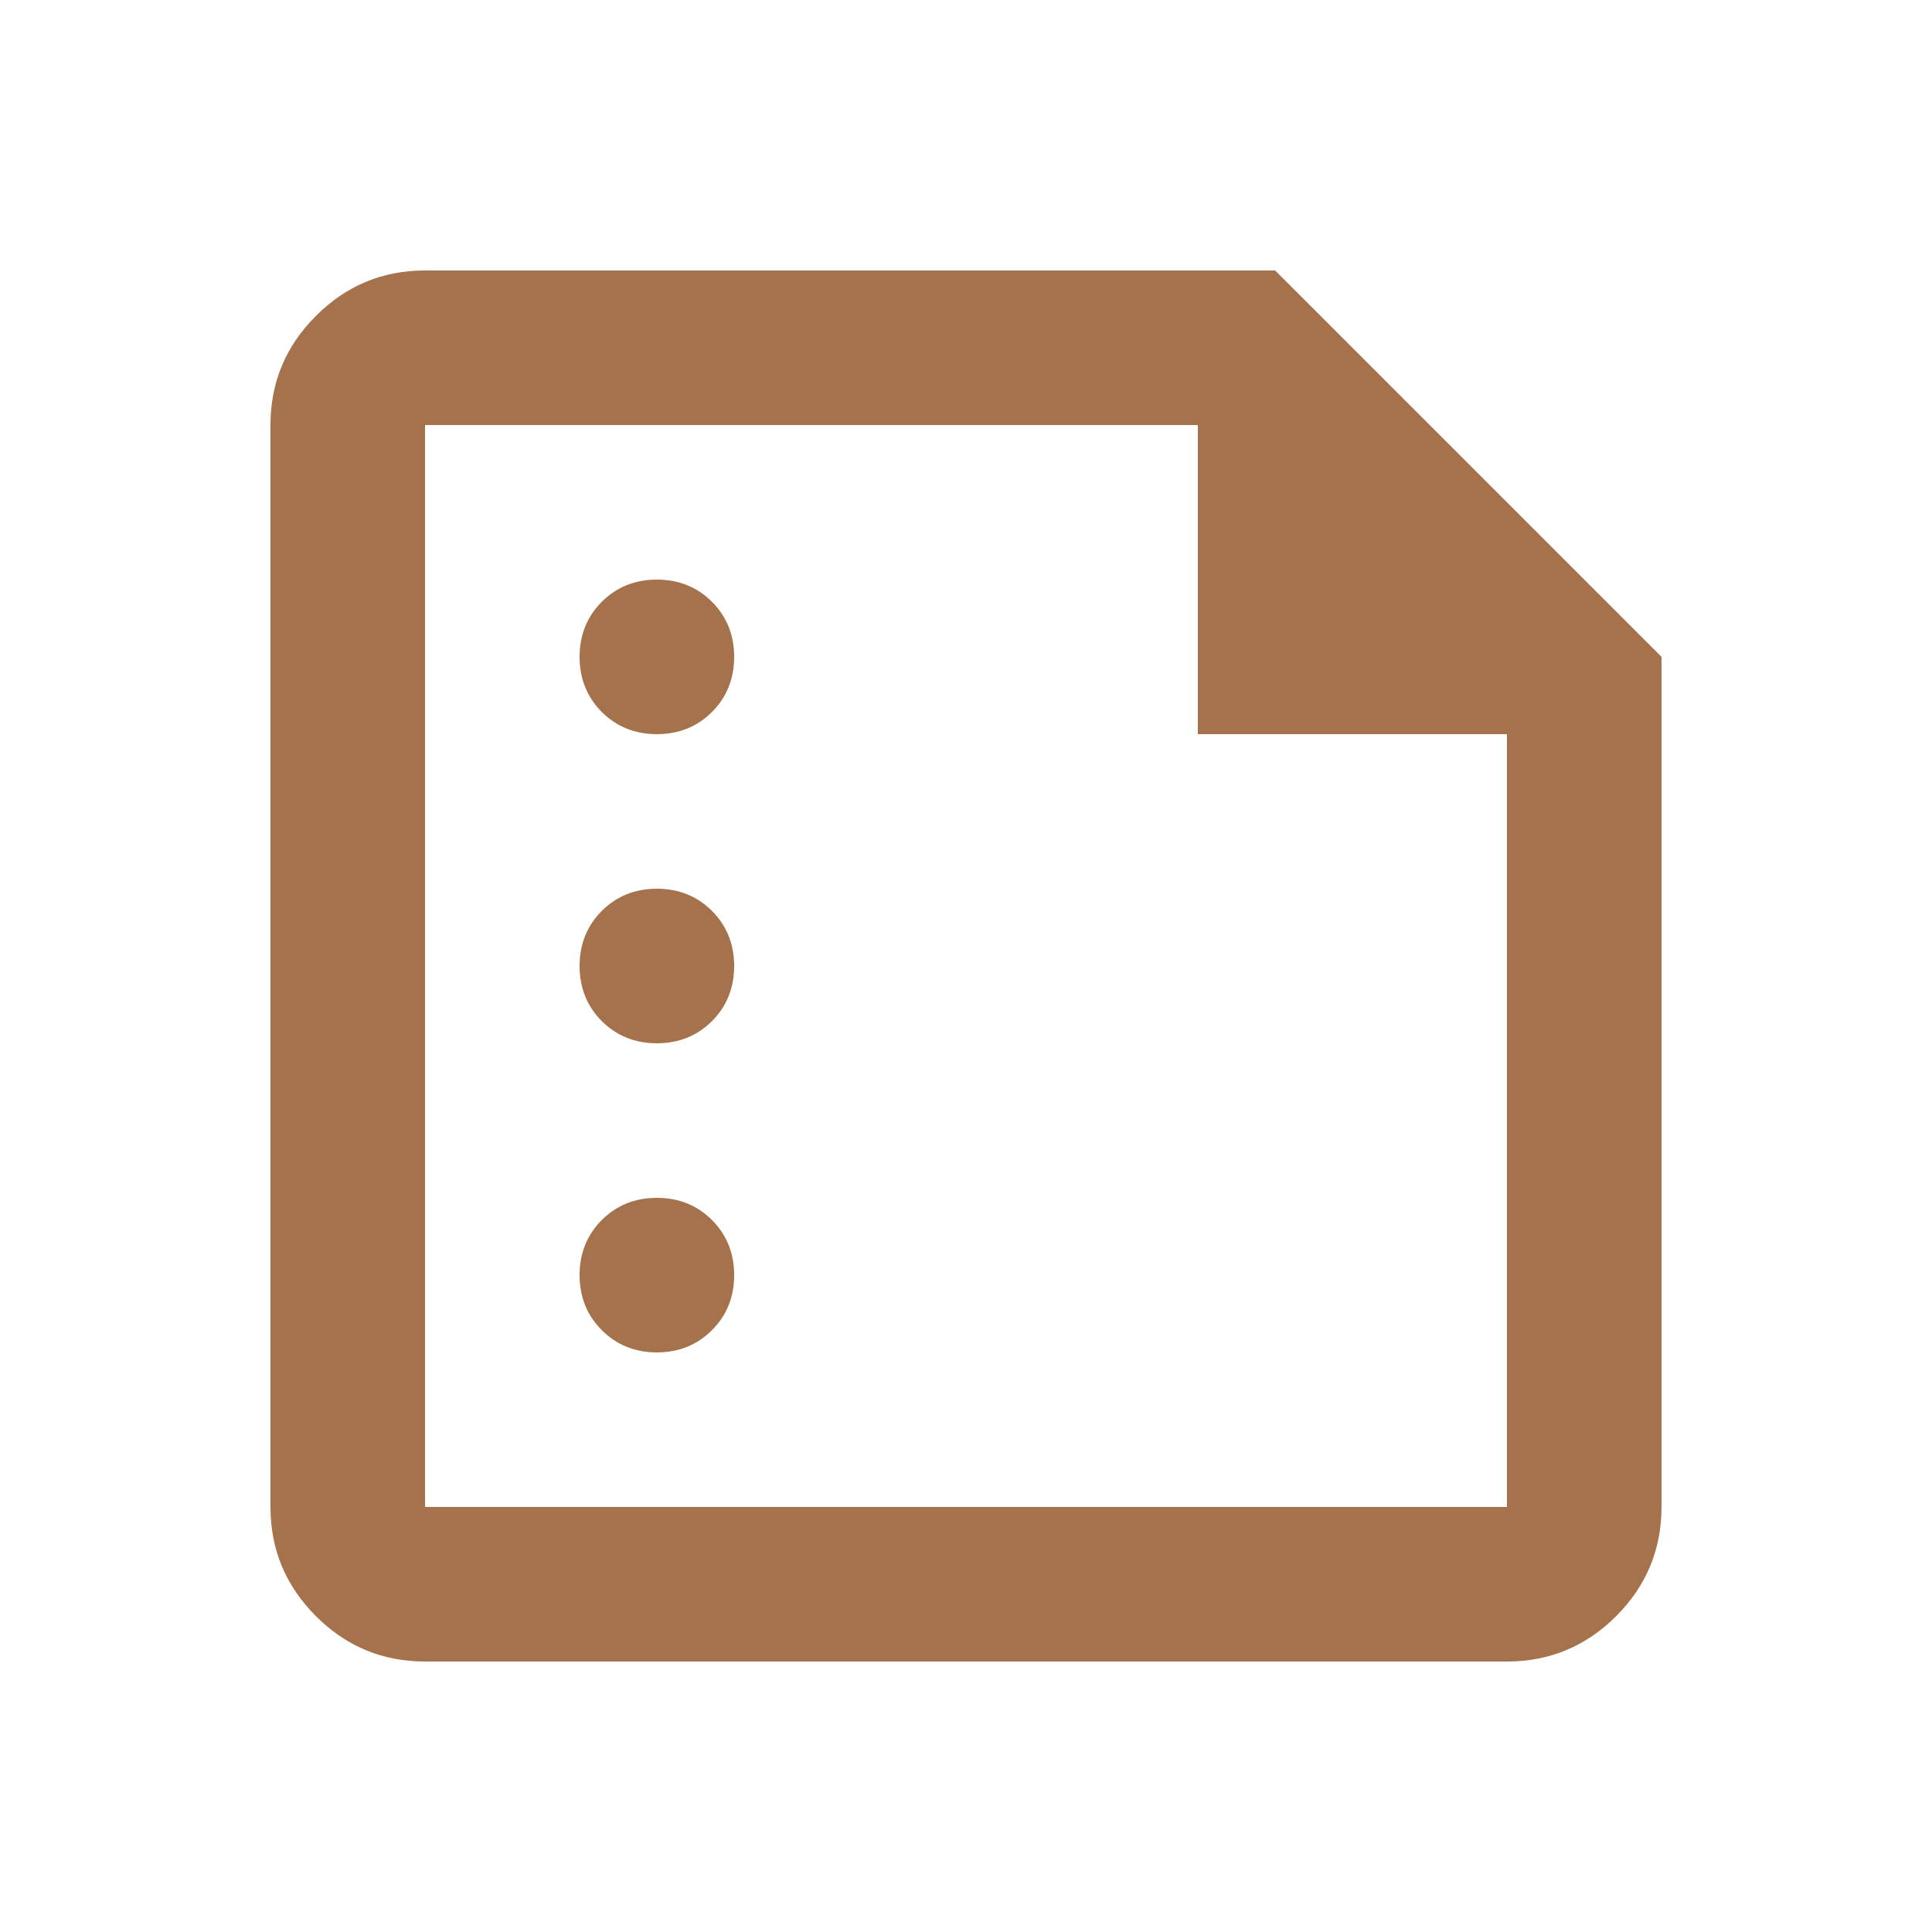 <svg xmlns="http://www.w3.org/2000/svg" width="25" height="25" viewBox="0 0 25 25" fill="none">
  <path d="M8.5 9.5C8.783 9.5 9.021 9.404 9.213 9.213C9.404 9.021 9.5 8.783 9.5 8.5C9.5 8.217 9.404 7.979 9.213 7.787C9.021 7.596 8.783 7.5 8.5 7.5C8.217 7.5 7.979 7.596 7.787 7.787C7.596 7.979 7.5 8.217 7.5 8.5C7.5 8.783 7.596 9.021 7.787 9.213C7.979 9.404 8.217 9.5 8.5 9.5ZM8.5 13.5C8.783 13.5 9.021 13.404 9.213 13.213C9.404 13.021 9.5 12.783 9.5 12.5C9.5 12.217 9.404 11.979 9.213 11.787C9.021 11.596 8.783 11.5 8.5 11.5C8.217 11.5 7.979 11.596 7.787 11.787C7.596 11.979 7.5 12.217 7.5 12.5C7.5 12.783 7.596 13.021 7.787 13.213C7.979 13.404 8.217 13.5 8.5 13.5ZM8.5 17.5C8.783 17.5 9.021 17.404 9.213 17.212C9.404 17.021 9.5 16.783 9.5 16.5C9.5 16.217 9.404 15.979 9.213 15.787C9.021 15.596 8.783 15.5 8.5 15.5C8.217 15.5 7.979 15.596 7.787 15.787C7.596 15.979 7.5 16.217 7.5 16.5C7.5 16.783 7.596 17.021 7.787 17.212C7.979 17.404 8.217 17.5 8.5 17.5ZM5.5 21.5C4.95 21.5 4.479 21.304 4.088 20.913C3.696 20.521 3.5 20.05 3.5 19.5V5.5C3.5 4.95 3.696 4.479 4.088 4.088C4.479 3.696 4.95 3.5 5.5 3.5H16.5L21.5 8.5V19.5C21.5 20.05 21.304 20.521 20.913 20.913C20.521 21.304 20.05 21.5 19.5 21.5H5.5ZM5.5 19.5H19.5V9.5H15.5V5.5H5.5V19.5Z" fill="#A5724C"/>
</svg>